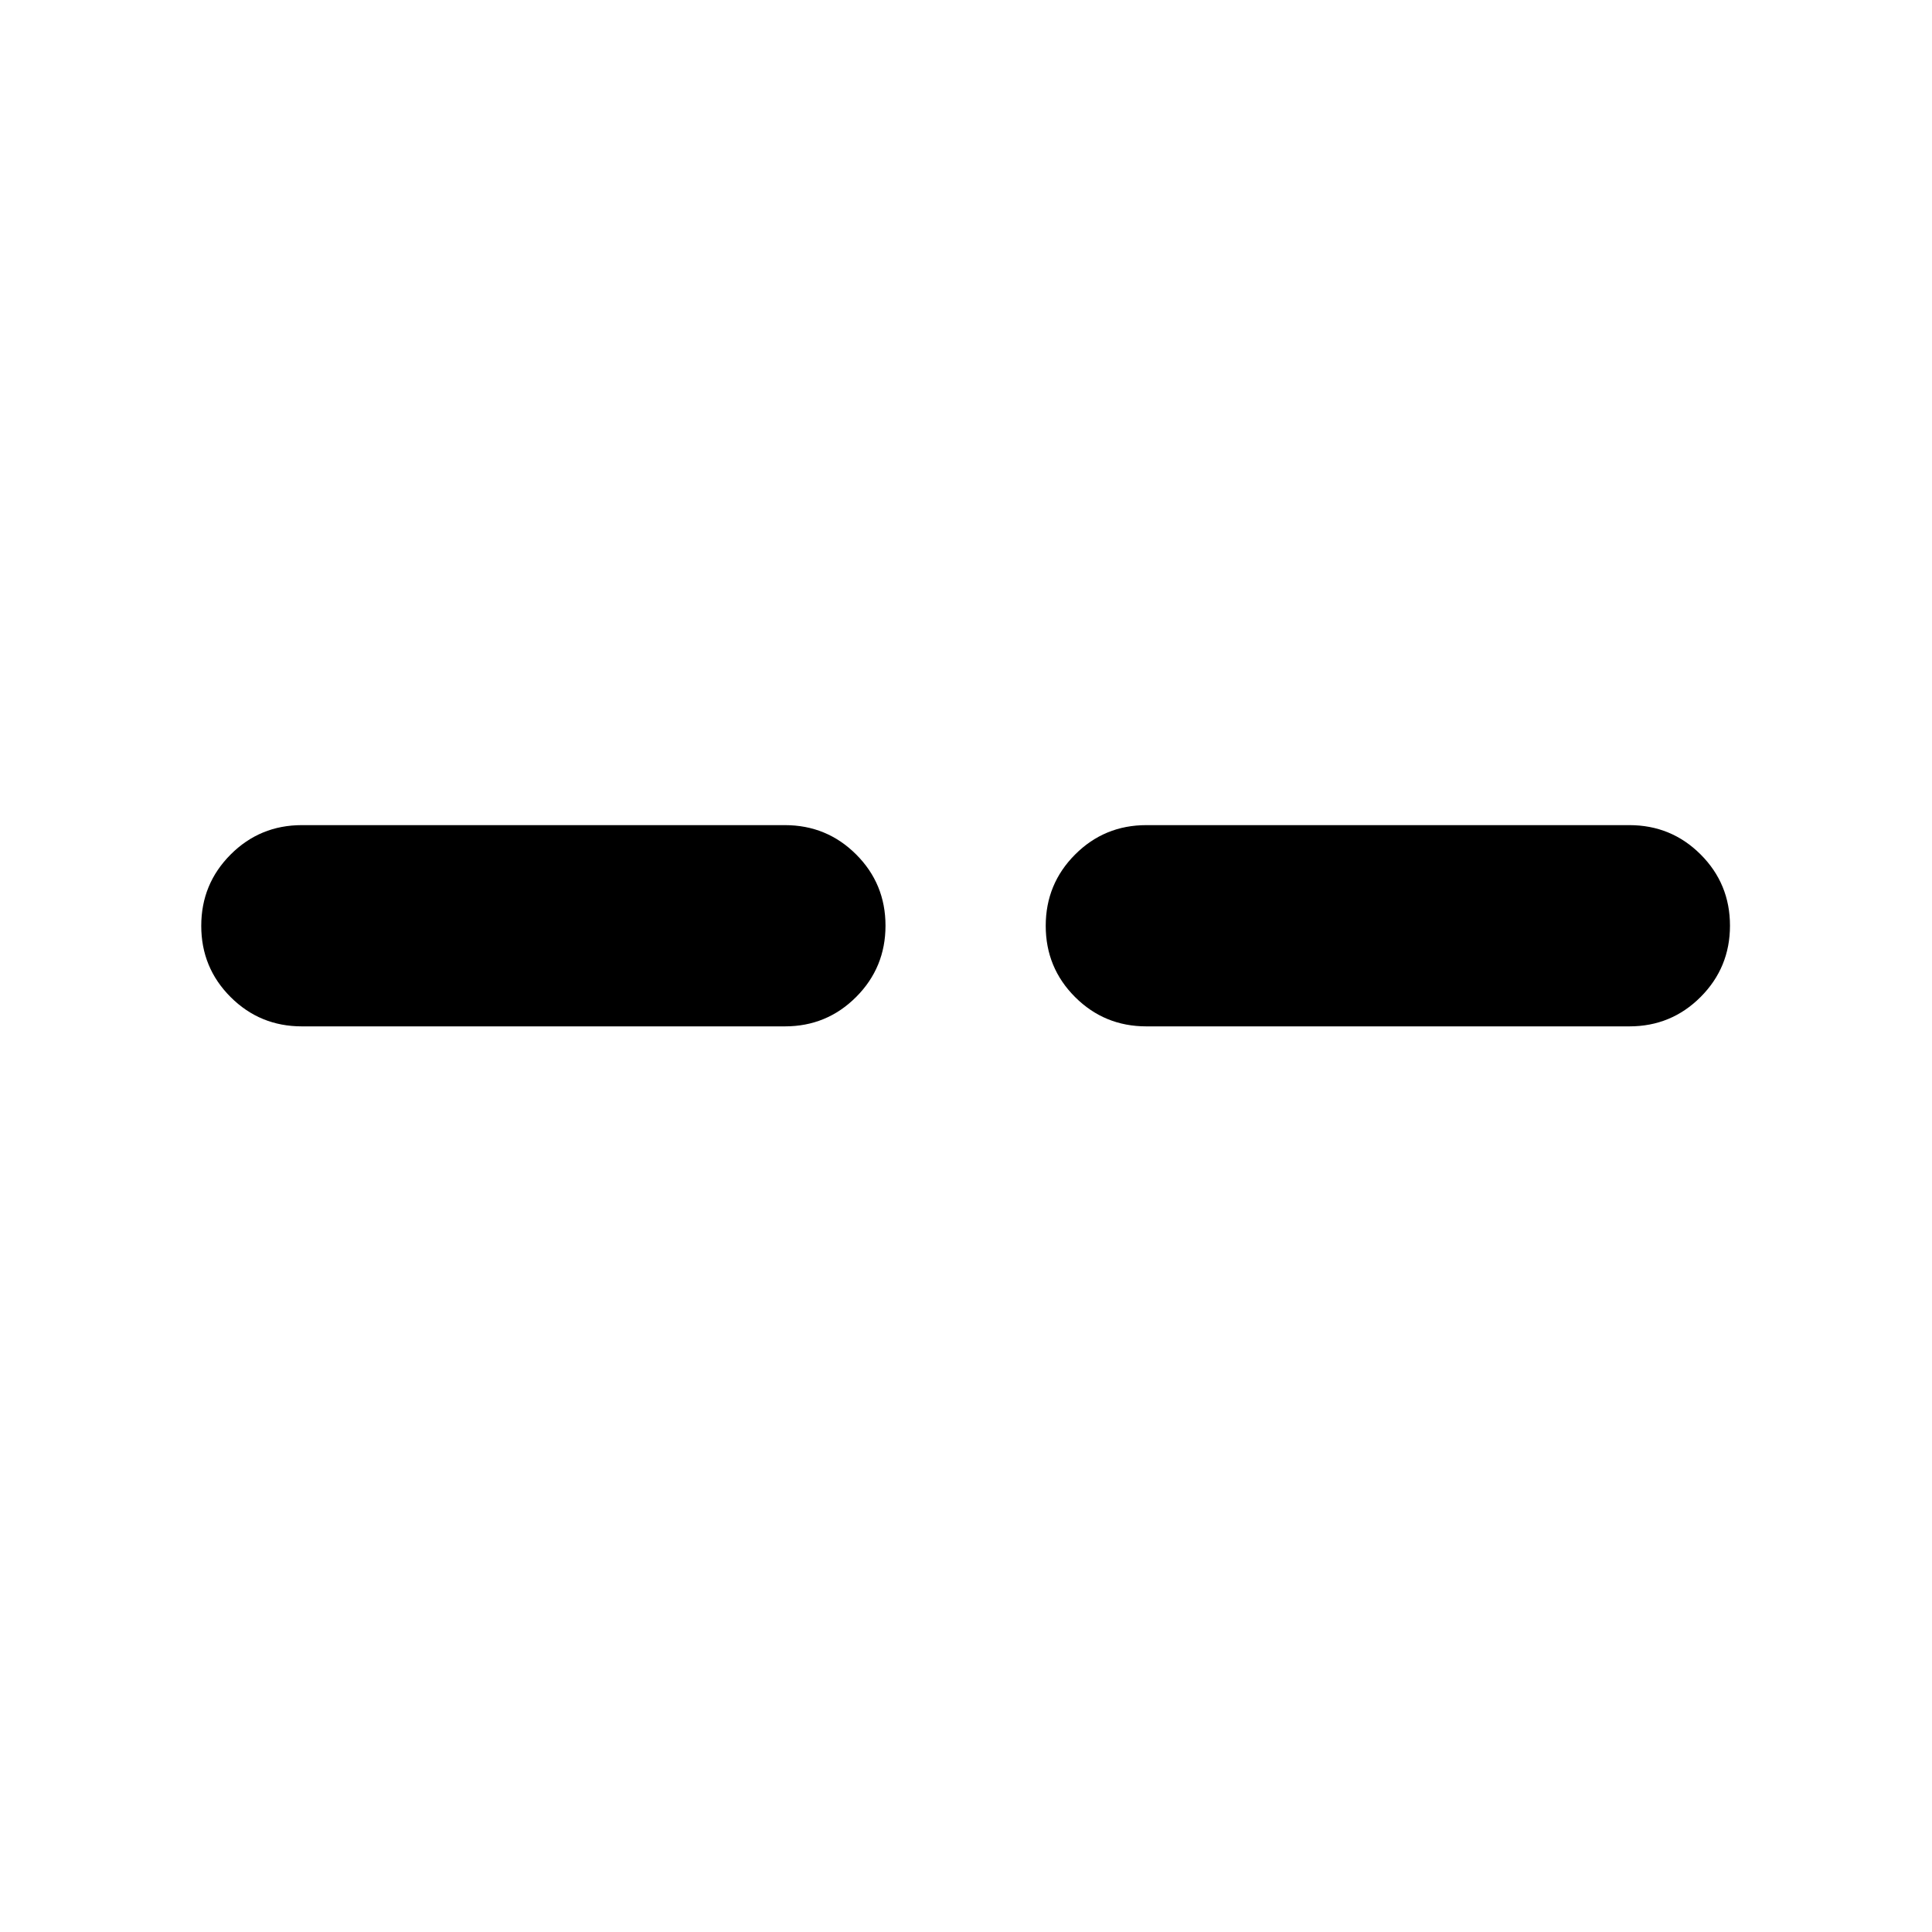 <svg xmlns="http://www.w3.org/2000/svg" height="24" viewBox="0 -960 960 960" width="24"><path d="M150.001-450.001q-20.833 0-35.416-14.57-14.584-14.57-14.584-35.384t14.584-35.429q14.583-14.615 35.416-14.615h240q20.833 0 35.416 14.57Q440-520.859 440-500.045t-14.583 35.429q-14.583 14.615-35.416 14.615h-240Zm419.614 0q-20.833 0-35.417-14.57-14.583-14.57-14.583-35.384t14.583-35.429q14.584-14.615 35.417-14.615h240q20.833 0 35.416 14.57 14.583 14.57 14.583 35.384t-14.583 35.429q-14.583 14.615-35.416 14.615h-240Z"/></svg>